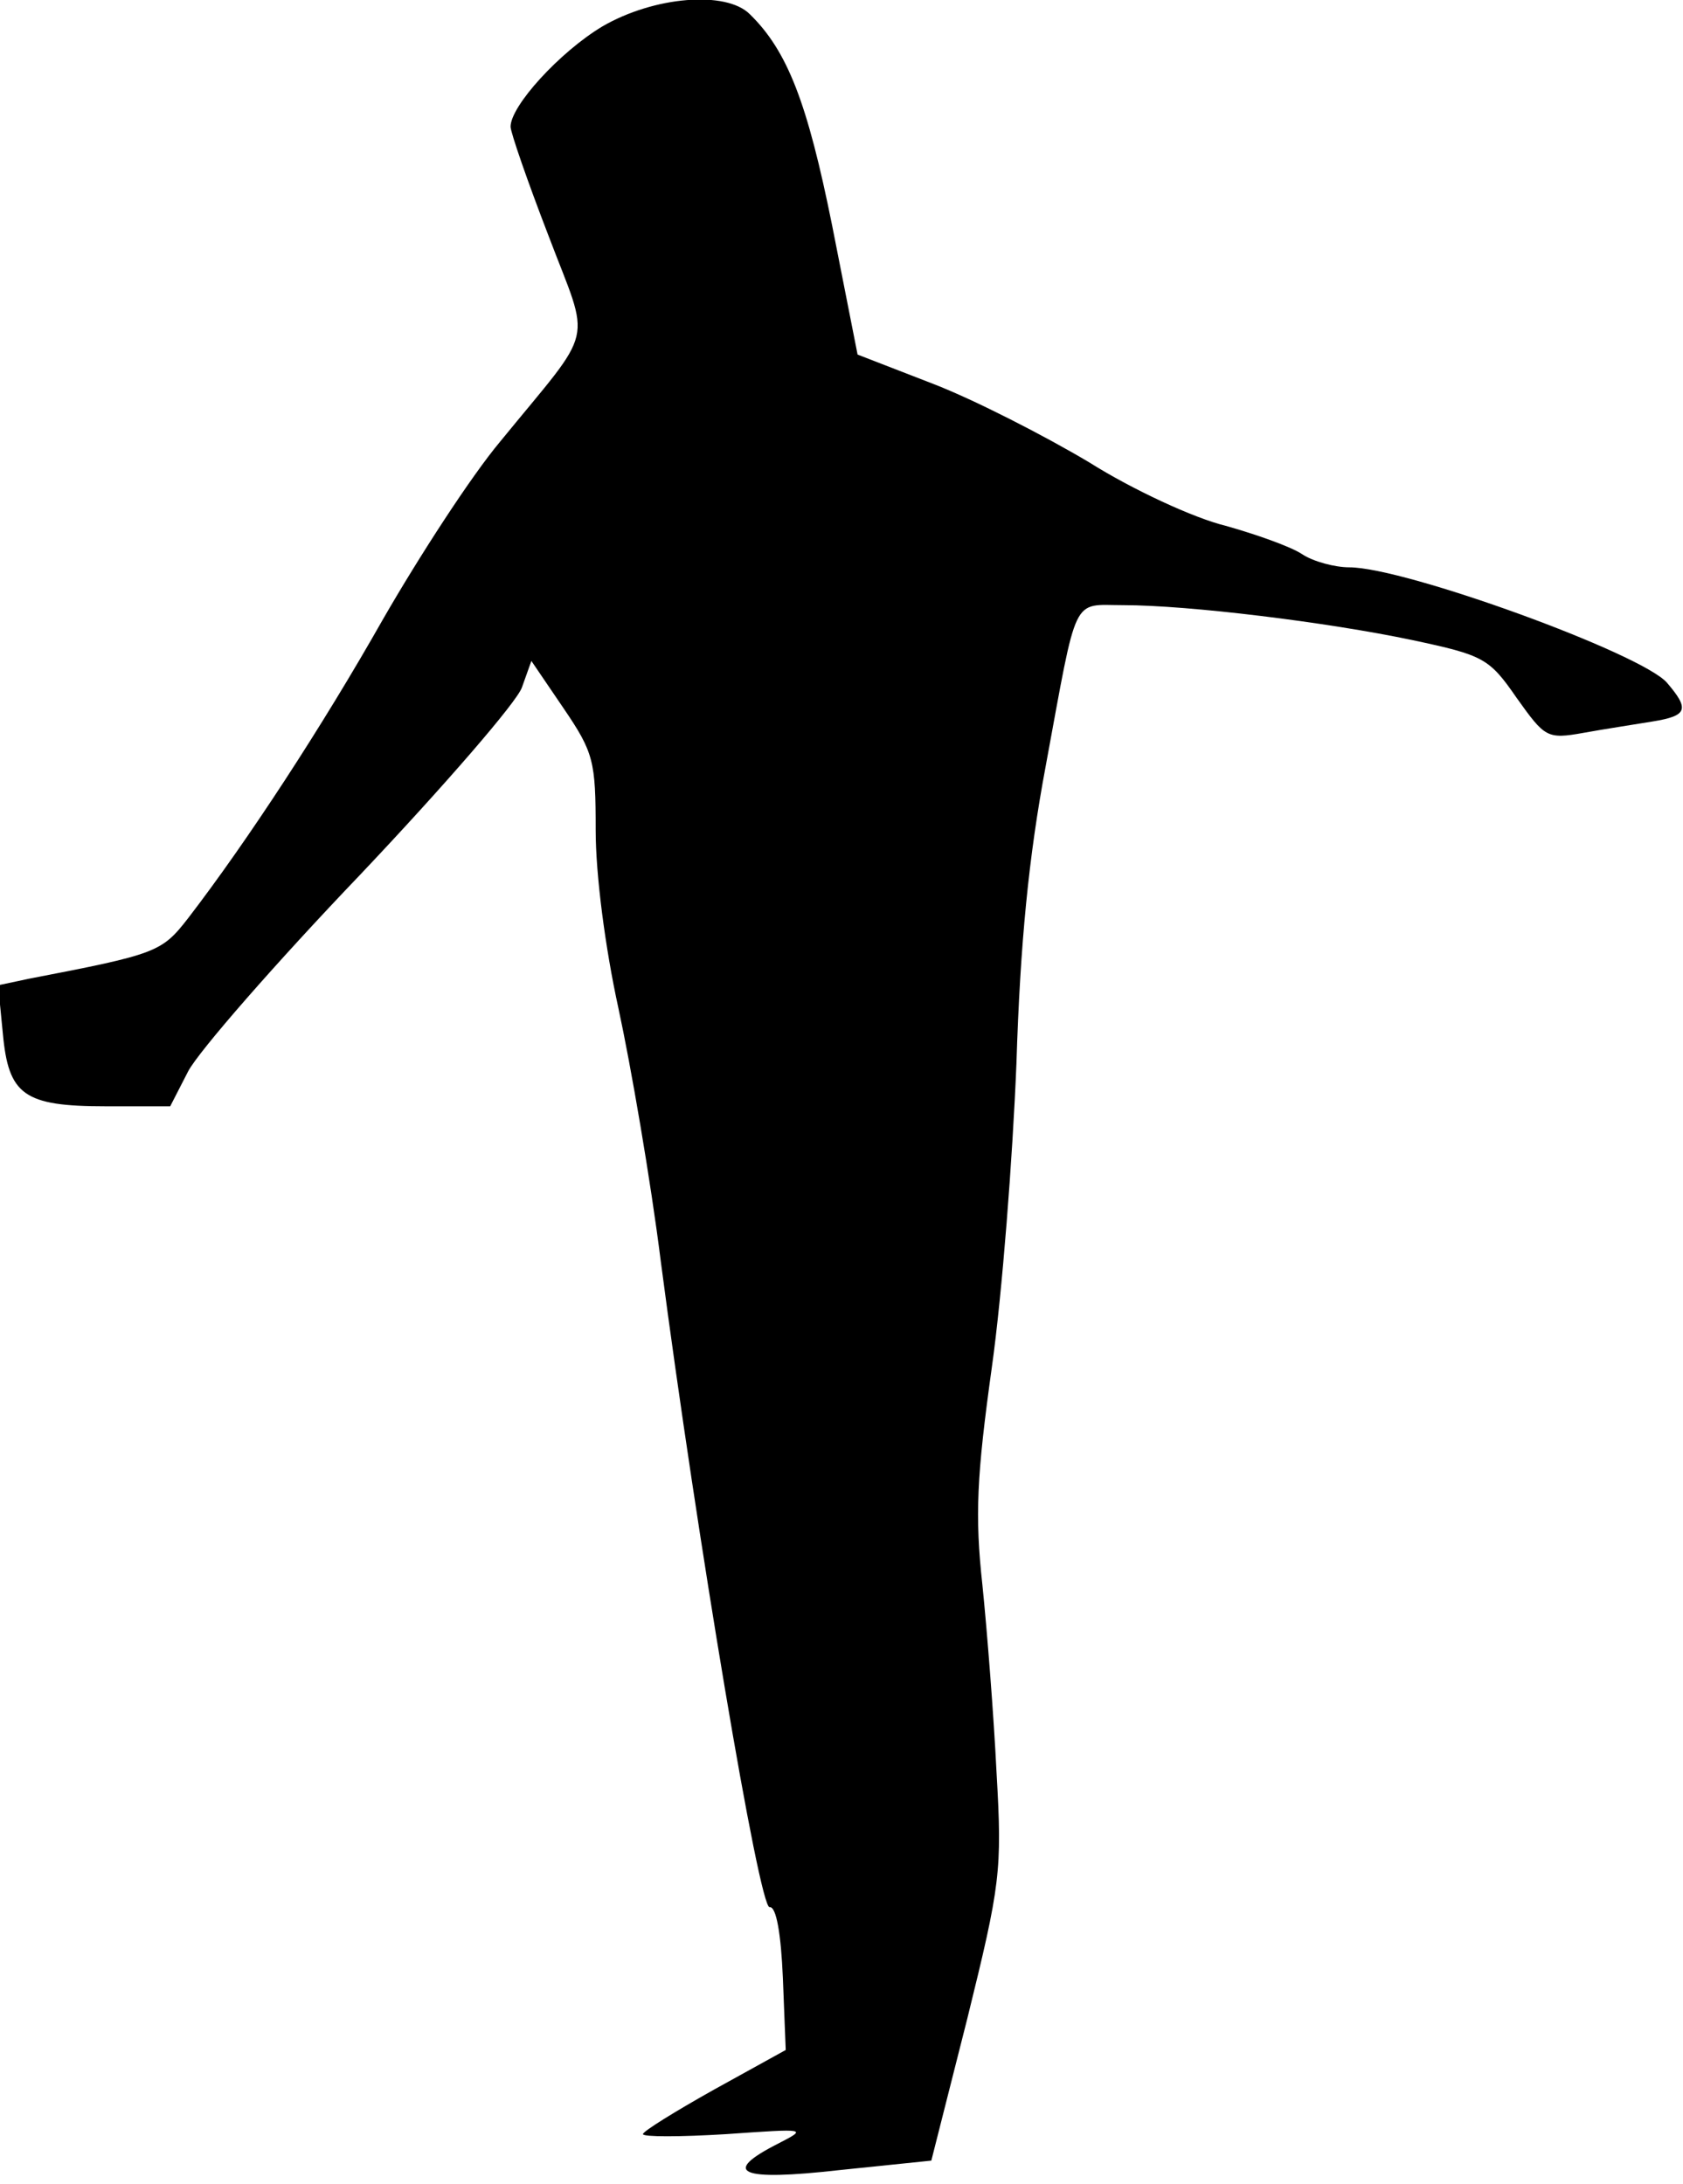 <?xml version="1.0" standalone="no"?>
<!DOCTYPE svg PUBLIC "-//W3C//DTD SVG 20010904//EN"
 "http://www.w3.org/TR/2001/REC-SVG-20010904/DTD/svg10.dtd">
<svg version="1.0" xmlns="http://www.w3.org/2000/svg"
 width="178pt" height="231pt" viewBox="0 0 178 231"
 preserveAspectRatio="xMidYMid meet">
<g transform="translate(0,231) scale(0.1,-0.1)"
fill="#000000" stroke="none">
<path fill="#000000" stroke="none" d="M637 2282 c-45 -27 -97 -84 -97 -106 0
-6 18 -58 40 -115 45 -119 51 -93 -51 -218 -31 -37 -86 -122 -124 -188 -64
-113 -143 -234 -206 -316 -28 -36 -33 -38 -168 -64 l-33 -7 5 -51 c6 -65 22
-77 109 -77 l68 0 19 37 c11 21 93 115 182 208 89 94 166 183 171 198 l10 28
34 -50 c32 -47 34 -56 34 -129 0 -47 10 -124 24 -188 13 -60 34 -181 45 -269
38 -290 104 -684 115 -682 7 1 12 -28 14 -75 l3 -76 -76 -42 c-41 -23 -75 -44
-75 -47 0 -3 39 -3 88 0 86 6 86 6 55 -10 -61 -31 -41 -40 65 -28 l97 10 38
150 c35 142 37 156 31 260 -3 61 -10 150 -15 199 -8 73 -6 115 10 230 11 78
22 222 26 321 4 128 13 219 31 315 34 184 27 170 82 170 69 0 216 -18 306 -37
75 -16 81 -19 110 -61 30 -42 32 -44 71 -37 22 4 55 9 73 12 37 6 39 13 15 41
-27 31 -277 122 -336 122 -15 0 -38 6 -50 14 -12 8 -49 21 -81 30 -33 8 -98
38 -144 67 -47 28 -121 66 -165 83 l-80 31 -27 137 c-26 129 -47 184 -87 223
-25 25 -101 19 -156 -13z"/>
</g>
</svg>
